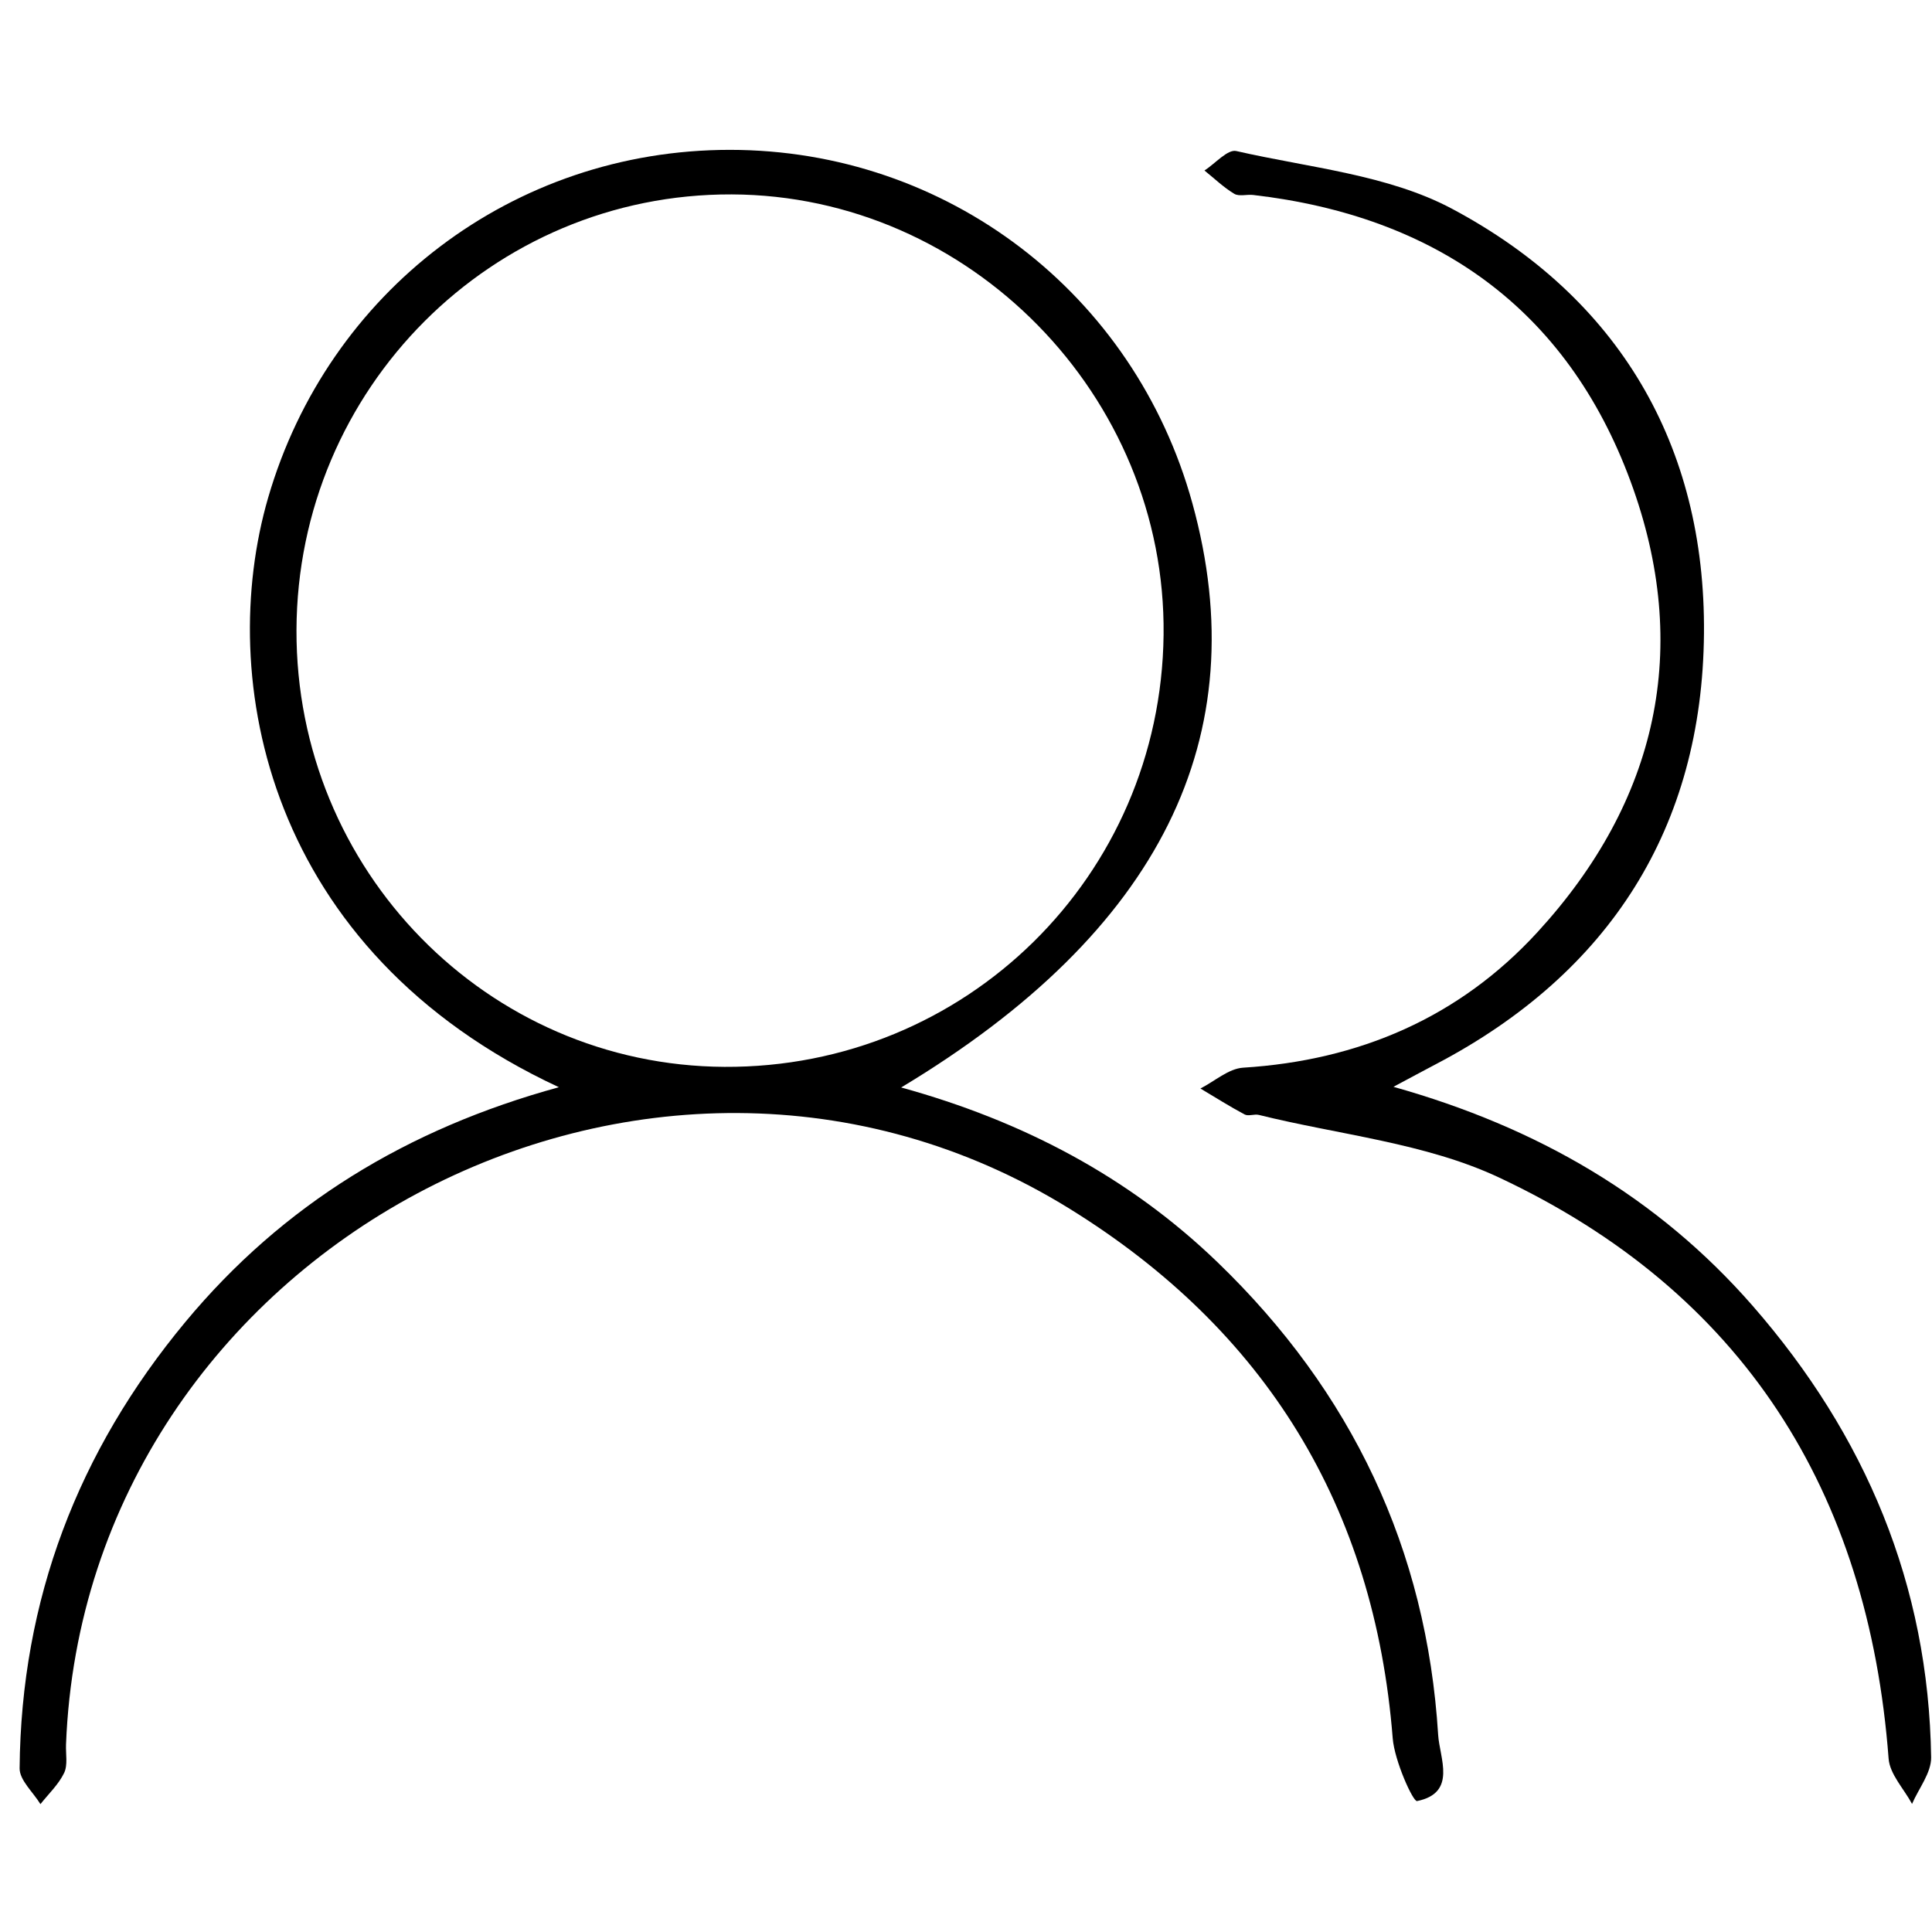<?xml version="1.0" standalone="no"?><!DOCTYPE svg PUBLIC "-//W3C//DTD SVG 1.1//EN" "http://www.w3.org/Graphics/SVG/1.1/DTD/svg11.dtd"><svg t="1527309769942" class="icon" style="" viewBox="0 0 1024 1024" version="1.1" xmlns="http://www.w3.org/2000/svg" p-id="6280" xmlns:xlink="http://www.w3.org/1999/xlink" width="200" height="200"><defs><style type="text/css"></style></defs><path d="M296.215 576.245c-155.163-72.186-181.98-216.66-154.063-312.562 31.759-109.108 129.795-184.257 244.674-184.257 115.038 0 214.409 75.921 245.155 187.296 34.128 123.629-16.952 227.129-154.344 309.661 64.352 17.74 120.672 47.288 167.766 92.719 70.953 68.451 110.761 151.868 116.849 250.446 0.757 12.224 10.121 30.746-11.19 35.054-2.134 0.43-11.953-21.352-12.894-33.248-9.691-122.713-67.294-216.359-171.224-280.68C343.912 502.631 45.185 662.44 34.993 924.573c-0.2 5.101 1.023 10.909-1.013 15.14-2.937 6.104-8.248 11.067-12.546 16.517-3.848-6.329-11.093-12.684-11.037-18.978 0.762-89.301 30.956-168.103 87.853-236.585C149.873 638.535 215.714 598.298 296.215 576.245zM157.143 333.94c-0.414 127.318 100.993 230.823 226.838 231.519 127.881 0.711 231.274-101.003 232.742-228.961 1.453-126.668-102.768-232.972-228.889-233.458C260.812 102.553 157.563 205.9 157.143 333.94z" p-id="6281"></path><path d="M738.556 576.04c76.192 21.403 140.023 58.34 190.458 116.154 59.712 68.446 93.205 147.759 94.52 239.271 0.118 8.166-6.575 16.43-10.111 24.647-4.298-7.992-11.799-15.739-12.423-24.007-10.74-141.85-77.354-247.412-206.524-308.019-39.01-18.302-84.614-22.575-127.226-33.151-2.41-0.599-5.577 0.819-7.568-0.246-7.987-4.257-15.652-9.118-23.434-13.759 7.542-3.832 14.9-10.551 22.652-11.037 61.456-3.848 114.48-26.576 155.992-71.833 63.657-69.403 81.949-150.681 49.284-239.071-33.826-91.548-103.449-140.442-199.934-151.648-3.372-0.394-7.516 0.906-10.07-0.629-5.674-3.423-10.566-8.146-15.78-12.336 5.669-3.658 12.275-11.379 16.865-10.325 38.539 8.836 80.322 12.495 114.286 30.572 88.278 46.976 134.466 125.251 133.596 225.113-0.895 102.784-49.893 179.907-141.88 228.188C754.576 567.434 747.935 571.031 738.556 576.04z" p-id="6282"></path></svg>